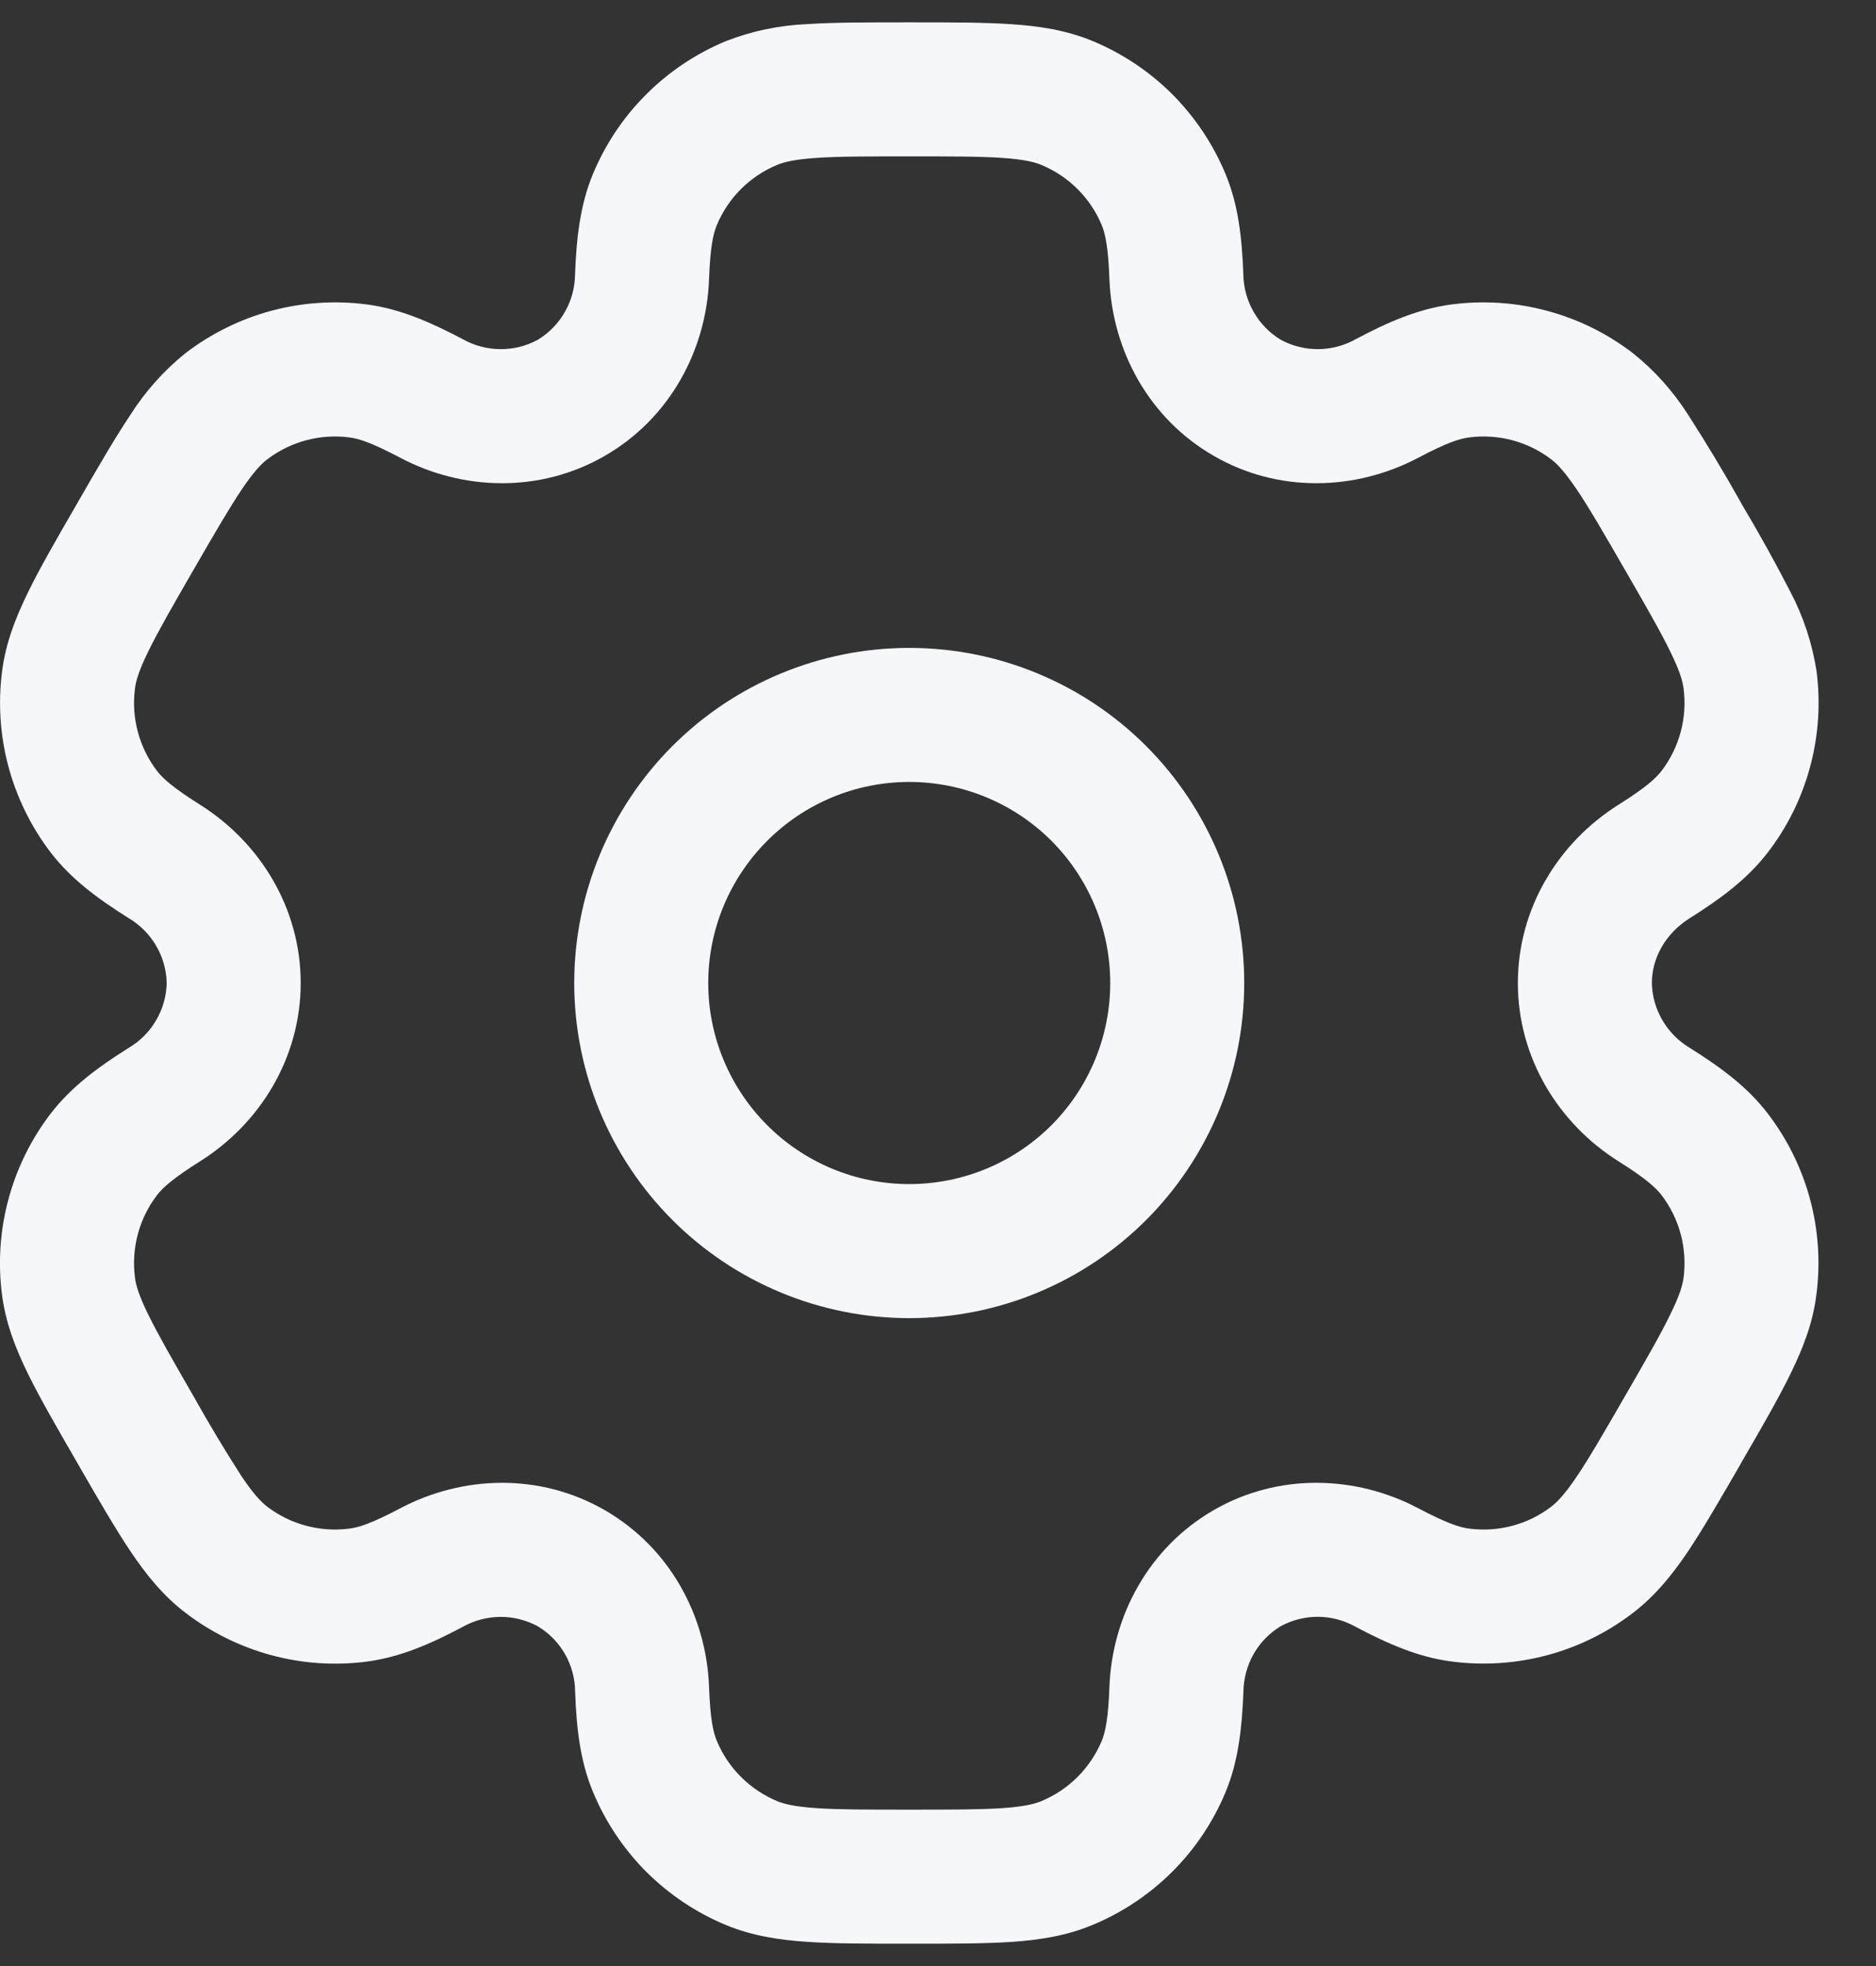 <svg width="21" height="22" viewBox="0 0 21 22" fill="none" xmlns="http://www.w3.org/2000/svg">
<rect x="0" y="0" width="21" height="22" fill="#333333" stroke="none"/>
<g id="Group">
<path id="Vector" fill-rule="evenodd" clip-rule="evenodd" d="M10.178 7.25C9.184 7.25 8.23 7.645 7.527 8.348C6.824 9.052 6.428 10.005 6.428 11C6.428 11.995 6.824 12.948 7.527 13.652C8.23 14.355 9.184 14.75 10.178 14.75C11.173 14.75 12.127 14.355 12.83 13.652C13.533 12.948 13.928 11.995 13.928 11C13.928 10.005 13.533 9.052 12.83 8.348C12.127 7.645 11.173 7.25 10.178 7.25ZM7.928 11C7.928 10.403 8.166 9.831 8.588 9.409C9.009 8.987 9.582 8.75 10.178 8.75C10.775 8.75 11.348 8.987 11.77 9.409C12.191 9.831 12.428 10.403 12.428 11C12.428 11.597 12.191 12.169 11.77 12.591C11.348 13.013 10.775 13.25 10.178 13.25C9.582 13.25 9.009 13.013 8.588 12.591C8.166 12.169 7.928 11.597 7.928 11Z" fill="#F5F7FB"/>
<path id="Vector_2" fill-rule="evenodd" clip-rule="evenodd" d="M10.153 0.25C9.708 0.25 9.337 0.25 9.033 0.27C8.723 0.283 8.416 0.347 8.126 0.46C7.793 0.598 7.489 0.801 7.234 1.056C6.978 1.311 6.776 1.614 6.637 1.948C6.492 2.298 6.453 2.668 6.437 3.07C6.436 3.217 6.397 3.361 6.324 3.489C6.252 3.617 6.148 3.724 6.022 3.801C5.893 3.872 5.748 3.908 5.601 3.907C5.454 3.906 5.31 3.868 5.181 3.796C4.825 3.608 4.485 3.457 4.109 3.407C3.751 3.36 3.388 3.384 3.039 3.477C2.69 3.571 2.363 3.732 2.076 3.952C1.834 4.147 1.626 4.38 1.459 4.643C1.289 4.897 1.103 5.218 0.881 5.603L0.856 5.647C0.633 6.032 0.448 6.353 0.314 6.627C0.174 6.913 0.064 7.195 0.024 7.507C-0.071 8.23 0.125 8.961 0.568 9.54C0.799 9.841 1.1 10.06 1.44 10.274C1.567 10.349 1.673 10.455 1.747 10.582C1.822 10.709 1.863 10.853 1.866 11C1.863 11.147 1.822 11.291 1.747 11.418C1.673 11.545 1.567 11.651 1.44 11.726C1.1 11.94 0.8 12.159 0.568 12.46C0.349 12.746 0.187 13.073 0.094 13.422C0 13.771 -0.024 14.135 0.023 14.493C0.064 14.805 0.173 15.087 0.313 15.373C0.448 15.647 0.633 15.968 0.856 16.353L0.881 16.397C1.103 16.782 1.289 17.103 1.459 17.357C1.636 17.62 1.826 17.857 2.076 18.047C2.363 18.267 2.69 18.428 3.039 18.522C3.388 18.616 3.751 18.64 4.109 18.593C4.485 18.543 4.825 18.393 5.181 18.204C5.31 18.132 5.454 18.094 5.601 18.093C5.748 18.092 5.893 18.129 6.021 18.199C6.148 18.275 6.252 18.382 6.325 18.51C6.398 18.638 6.437 18.783 6.438 18.93C6.453 19.332 6.492 19.702 6.638 20.052C6.777 20.386 6.979 20.689 7.234 20.945C7.49 21.2 7.793 21.403 8.126 21.541C8.416 21.661 8.716 21.708 9.033 21.729C9.337 21.75 9.708 21.75 10.153 21.75H10.204C10.649 21.75 11.02 21.75 11.323 21.73C11.642 21.708 11.941 21.661 12.23 21.54C12.564 21.402 12.867 21.199 13.123 20.944C13.379 20.689 13.581 20.386 13.72 20.052C13.864 19.702 13.903 19.332 13.919 18.93C13.921 18.783 13.96 18.638 14.032 18.51C14.105 18.382 14.209 18.275 14.335 18.198C14.464 18.128 14.609 18.091 14.756 18.092C14.903 18.093 15.047 18.132 15.175 18.204C15.531 18.392 15.871 18.543 16.247 18.592C16.971 18.687 17.702 18.492 18.28 18.048C18.53 17.856 18.721 17.62 18.898 17.357C19.067 17.103 19.253 16.782 19.476 16.397L19.5 16.353C19.724 15.968 19.909 15.647 20.043 15.373C20.183 15.087 20.293 14.804 20.332 14.493C20.428 13.77 20.232 13.039 19.788 12.46C19.558 12.159 19.256 11.94 18.916 11.726C18.79 11.651 18.684 11.545 18.61 11.418C18.535 11.291 18.494 11.147 18.491 11C18.491 10.722 18.642 10.446 18.916 10.274C19.256 10.06 19.556 9.841 19.788 9.54C20.008 9.254 20.17 8.927 20.263 8.578C20.357 8.229 20.381 7.865 20.334 7.507C20.286 7.2 20.188 6.902 20.044 6.627C19.873 6.295 19.692 5.968 19.5 5.647L19.476 5.603C19.293 5.277 19.1 4.957 18.898 4.643C18.731 4.381 18.523 4.147 18.28 3.953C17.994 3.733 17.667 3.571 17.318 3.478C16.97 3.384 16.606 3.36 16.247 3.407C15.871 3.457 15.531 3.607 15.175 3.796C15.047 3.868 14.903 3.906 14.756 3.907C14.609 3.908 14.464 3.871 14.335 3.801C14.21 3.725 14.105 3.617 14.033 3.489C13.96 3.362 13.92 3.217 13.918 3.07C13.903 2.668 13.864 2.298 13.719 1.948C13.58 1.614 13.378 1.311 13.123 1.055C12.867 0.8 12.564 0.597 12.23 0.459C11.941 0.339 11.64 0.292 11.323 0.271C11.02 0.25 10.649 0.25 10.204 0.25H10.153ZM8.7 1.845C8.777 1.813 8.894 1.784 9.135 1.767C9.382 1.75 9.702 1.75 10.178 1.75C10.655 1.75 10.975 1.75 11.222 1.767C11.463 1.784 11.579 1.813 11.656 1.845C11.963 1.972 12.207 2.215 12.334 2.522C12.373 2.618 12.406 2.769 12.419 3.126C12.45 3.918 12.858 4.681 13.585 5.1C14.31 5.52 15.175 5.492 15.877 5.122C16.192 4.955 16.34 4.908 16.444 4.895C16.772 4.852 17.104 4.94 17.367 5.142C17.433 5.193 17.517 5.28 17.652 5.48C17.791 5.686 17.951 5.963 18.189 6.375C18.427 6.787 18.587 7.065 18.695 7.287C18.802 7.504 18.835 7.62 18.846 7.703C18.889 8.032 18.8 8.364 18.599 8.627C18.535 8.71 18.421 8.814 18.119 9.004C17.447 9.426 16.991 10.162 16.991 11C16.991 11.838 17.447 12.574 18.119 12.996C18.421 13.186 18.535 13.29 18.599 13.373C18.8 13.636 18.889 13.968 18.846 14.297C18.835 14.38 18.802 14.497 18.695 14.713C18.587 14.936 18.427 15.213 18.189 15.625C17.951 16.037 17.791 16.314 17.652 16.52C17.517 16.72 17.433 16.807 17.367 16.858C17.104 17.06 16.772 17.148 16.444 17.105C16.34 17.092 16.194 17.045 15.877 16.878C15.177 16.508 14.31 16.48 13.585 16.899C12.858 17.319 12.45 18.082 12.419 18.874C12.406 19.231 12.373 19.382 12.334 19.478C12.271 19.63 12.178 19.768 12.062 19.884C11.946 20 11.808 20.092 11.656 20.155C11.579 20.187 11.463 20.216 11.222 20.233C10.975 20.25 10.655 20.25 10.178 20.25C9.702 20.25 9.382 20.25 9.135 20.233C8.894 20.216 8.777 20.187 8.7 20.155C8.549 20.092 8.411 20 8.295 19.884C8.178 19.768 8.086 19.63 8.023 19.478C7.983 19.382 7.95 19.231 7.937 18.874C7.907 18.082 7.498 17.319 6.772 16.9C6.046 16.48 5.181 16.508 4.48 16.878C4.164 17.045 4.017 17.092 3.913 17.105C3.585 17.148 3.253 17.06 2.989 16.858C2.923 16.807 2.839 16.72 2.704 16.52C2.516 16.227 2.337 15.929 2.167 15.625C1.929 15.213 1.77 14.935 1.661 14.713C1.554 14.496 1.521 14.38 1.511 14.297C1.468 13.968 1.557 13.636 1.758 13.373C1.822 13.29 1.936 13.186 2.238 12.996C2.91 12.574 3.366 11.838 3.366 11C3.366 10.162 2.91 9.426 2.238 9.004C1.936 8.814 1.822 8.71 1.758 8.627C1.557 8.364 1.468 8.032 1.511 7.703C1.521 7.62 1.555 7.503 1.661 7.287C1.77 7.064 1.929 6.787 2.167 6.375C2.405 5.963 2.566 5.686 2.704 5.48C2.839 5.28 2.923 5.193 2.989 5.142C3.253 4.94 3.585 4.852 3.913 4.895C4.017 4.908 4.163 4.955 4.48 5.122C5.18 5.492 6.046 5.52 6.772 5.1C7.498 4.681 7.907 3.918 7.937 3.126C7.95 2.769 7.983 2.618 8.023 2.522C8.15 2.215 8.393 1.972 8.7 1.845Z" fill="#F5F7FB"/>
</g>
</svg>
